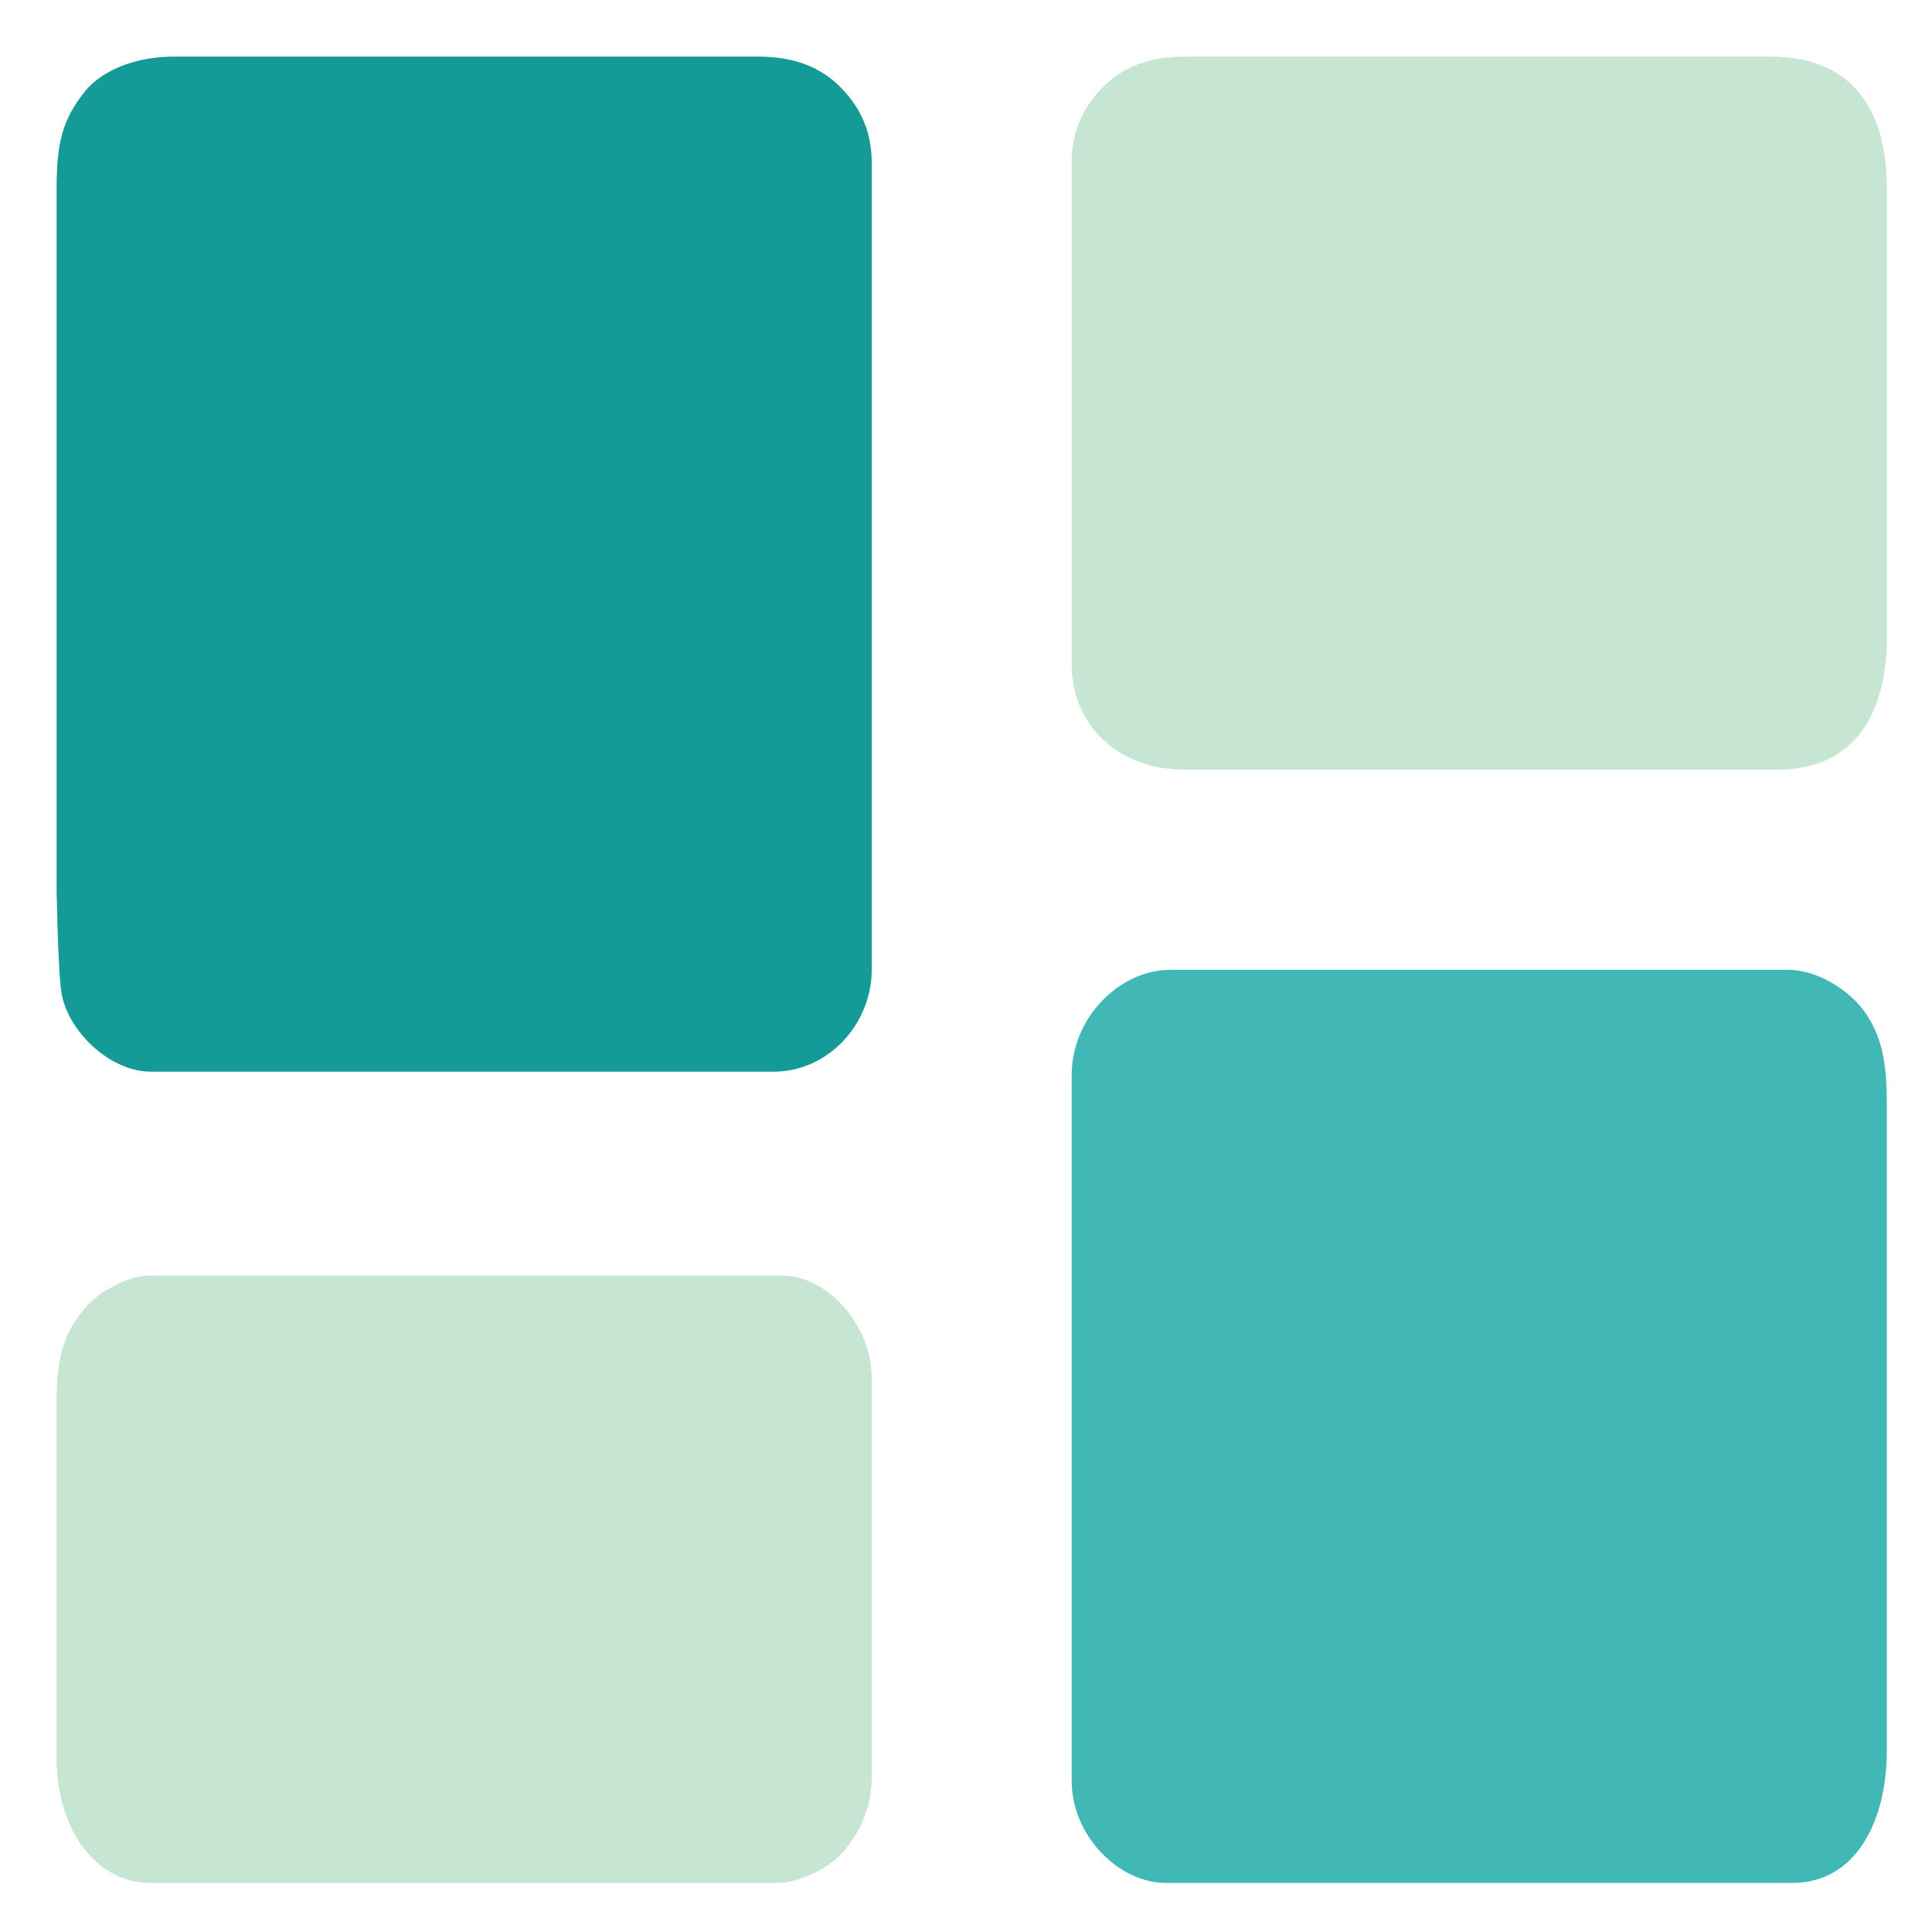 <?xml version="1.0" encoding="UTF-8"?>
<!DOCTYPE svg PUBLIC "-//W3C//DTD SVG 1.1//EN" "http://www.w3.org/Graphics/SVG/1.1/DTD/svg11.dtd">
<!-- Creator: CorelDRAW -->
<svg xmlns="http://www.w3.org/2000/svg" xml:space="preserve" width="100px" height="100px" version="1.1" style="shape-rendering:geometricPrecision; text-rendering:geometricPrecision; image-rendering:optimizeQuality; fill-rule:evenodd; clip-rule:evenodd"
viewBox="0 0 100 100"
 xmlns:xlink="http://www.w3.org/1999/xlink"
 xmlns:xodm="http://www.corel.com/coreldraw/odm/2003">
 <defs>
  <style type="text/css">
   <![CDATA[
    .fil2 {fill:#C6E5D3}
    .fil1 {fill:#41B7B6}
    .fil0 {fill:#149B98}
   ]]>
  </style>
 </defs>
 <g id="Layer_x0020_1">
  <path class="fil0" d="M2.93 46.13c0.06,2.75 0.14,4.72 0.27,5.36 0.4,2 2.55,3.98 4.61,3.98l32.23 0c2.83,0 5.08,-2.47 5.08,-5.27l0 -41.8c0,-1.8 -0.75,-3.04 -1.7,-3.97 -0.99,-0.95 -2.3,-1.5 -4.16,-1.5l-30.28 0c-1.96,0 -3.71,0.7 -4.61,1.83 -1.12,1.43 -1.44,2.57 -1.44,5.01l0 36.36z"/>
  <path class="fil1" d="M55.47 55.66l0 36.53c0,2.8 2.41,5.27 4.88,5.27l32.42 0c3.34,0 4.89,-3.28 4.89,-6.83l0 -33.6c0,-2.1 -0.29,-3.47 -1.17,-4.69 -0.68,-0.96 -2.31,-2.14 -3.91,-2.14l-32.03 0c-2.54,0 -5.08,2.41 -5.08,5.46z"/>
  <path class="fil2" d="M55.47 8.4l0 25.98c0,3.18 2.43,5.46 5.86,5.46l30.66 0c4.03,0 5.67,-2.94 5.67,-6.83l0 -23.24c0,-4.27 -1.9,-6.84 -6.06,-6.84l-30.27 0c-1.86,0 -3.18,0.55 -4.16,1.5 -0.96,0.93 -1.7,2.17 -1.7,3.97z"/>
  <path class="fil2" d="M2.93 72.46l0 18.56c0,3.48 1.88,6.44 4.88,6.44l32.42 0c1.28,0 2.83,-0.9 3.44,-1.64 0.79,-0.93 1.45,-2.2 1.45,-3.83l0 -20.7c0,-2.59 -2.19,-5.27 -4.69,-5.27l-32.62 0c-0.84,0 -1.48,0.31 -2.09,0.64 -0.48,0.26 -0.43,0.23 -0.81,0.55 -0.41,0.35 -0.41,0.36 -0.76,0.81 -0.9,1.15 -1.22,2.47 -1.22,4.44z"/>
 </g>
</svg>
